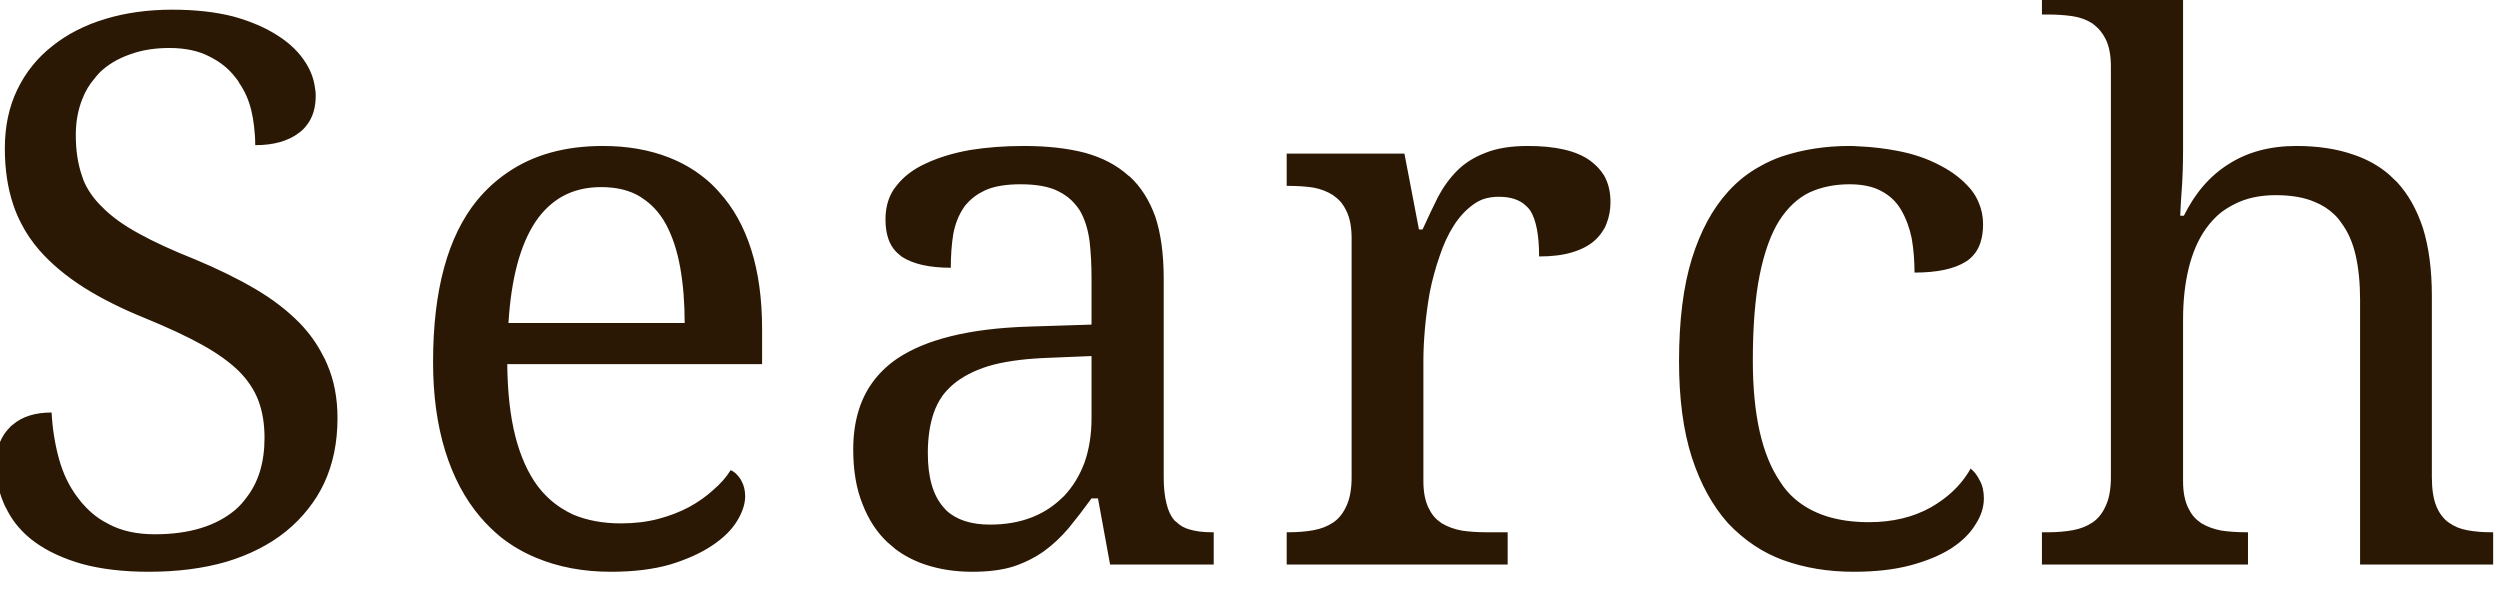 <svg width="62" height="15" viewBox="0 0 62 15" fill="none" xmlns="http://www.w3.org/2000/svg" xmlns:xlink="http://www.w3.org/1999/xlink">
	<desc>
			Created with Pixso.
	</desc>
	<defs/>
	<path id="Search" d="M55.75 14L55.75 13.2L55.7 13.2Q55.38 13.2 55.1 13.16Q54.82 13.11 54.6 12.98Q54.58 12.97 54.56 12.95Q54.38 12.83 54.27 12.6Q54.14 12.34 54.14 11.93L54.14 7.92Q54.14 7.22 54.28 6.65Q54.42 6.08 54.7 5.68Q54.87 5.44 55.08 5.27Q55.24 5.15 55.42 5.06Q55.85 4.84 56.44 4.84Q57.02 4.84 57.41 5.01Q57.68 5.12 57.88 5.31Q57.98 5.4 58.06 5.52Q58.31 5.85 58.42 6.33Q58.53 6.81 58.53 7.44L58.53 14L61.83 14L61.83 13.2L61.78 13.2Q61.46 13.2 61.19 13.15Q60.92 13.1 60.73 12.96Q60.53 12.82 60.42 12.55Q60.31 12.28 60.31 11.83L60.31 7.34Q60.31 6.37 60.09 5.66Q59.86 4.96 59.44 4.51Q59.35 4.42 59.25 4.33Q58.88 4.01 58.38 3.84Q57.76 3.62 56.95 3.62Q55.97 3.62 55.27 4.07Q54.58 4.5 54.16 5.35L54.07 5.35Q54.08 5.08 54.1 4.8Q54.12 4.56 54.13 4.28Q54.14 3.99 54.14 3.73L54.14 -0.44L50.64 -0.44L50.64 0.36L50.79 0.36Q51.11 0.36 51.39 0.4Q51.67 0.44 51.89 0.58Q51.91 0.6 51.94 0.62Q52.11 0.75 52.22 0.97Q52.35 1.23 52.35 1.65L52.35 11.83Q52.35 12.28 52.22 12.55Q52.1 12.82 51.89 12.96Q51.68 13.1 51.4 13.15Q51.12 13.2 50.79 13.2L50.64 13.2L50.64 14L55.75 14ZM2.05 13.99Q2.76 14.18 3.69 14.18Q4.76 14.18 5.62 13.93Q6.48 13.67 7.09 13.18Q7.41 12.92 7.65 12.61Q7.88 12.32 8.04 11.98Q8.37 11.27 8.37 10.37Q8.37 9.63 8.12 9.05Q8.07 8.92 8 8.8Q7.78 8.37 7.43 8.01Q6.97 7.54 6.32 7.16Q5.67 6.78 4.83 6.43Q4 6.1 3.44 5.79Q2.87 5.48 2.53 5.13Q2.22 4.83 2.07 4.47Q2.05 4.41 2.03 4.35Q1.88 3.92 1.88 3.35Q1.88 2.86 2.04 2.46Q2.15 2.17 2.35 1.94Q2.42 1.85 2.49 1.78Q2.79 1.5 3.22 1.35Q3.65 1.19 4.2 1.19Q4.8 1.19 5.21 1.41Q5.59 1.6 5.83 1.91Q5.85 1.93 5.87 1.96Q5.91 2.01 5.94 2.07Q6.14 2.36 6.23 2.73Q6.28 2.93 6.3 3.13Q6.33 3.37 6.33 3.6Q7.02 3.6 7.42 3.29Q7.53 3.21 7.61 3.1Q7.83 2.82 7.83 2.37Q7.83 2.27 7.81 2.17Q7.77 1.86 7.59 1.57Q7.35 1.18 6.9 0.89Q6.44 0.59 5.79 0.41Q5.13 0.24 4.27 0.24Q3.37 0.24 2.61 0.47Q1.85 0.7 1.3 1.14Q1.02 1.36 0.81 1.62Q0.59 1.89 0.43 2.22Q0.12 2.86 0.12 3.68Q0.12 4.46 0.33 5.08Q0.41 5.32 0.53 5.55Q0.71 5.9 0.98 6.21Q1.42 6.71 2.08 7.13Q2.73 7.54 3.62 7.9Q4.45 8.24 5.01 8.55Q5.57 8.86 5.92 9.2Q6.26 9.54 6.41 9.94Q6.56 10.34 6.56 10.86Q6.56 11.76 6.12 12.33Q6 12.5 5.84 12.64Q5.12 13.25 3.84 13.25Q3.17 13.25 2.7 13Q2.38 12.84 2.14 12.59Q2.02 12.47 1.92 12.33Q1.61 11.92 1.46 11.37Q1.31 10.82 1.28 10.23Q0.67 10.23 0.32 10.53Q0.29 10.55 0.26 10.58Q0.16 10.68 0.09 10.79Q-0.1 11.09 -0.1 11.51Q-0.1 12.02 0.08 12.45Q0.11 12.53 0.15 12.6Q0.2 12.7 0.26 12.8Q0.49 13.17 0.86 13.44Q1.34 13.79 2.05 13.99ZM13.29 13.83Q14.12 14.18 15.15 14.18Q15.99 14.18 16.62 14Q17.24 13.81 17.66 13.53Q18.08 13.25 18.28 12.92Q18.48 12.59 18.48 12.31Q18.48 12.09 18.39 11.93Q18.38 11.91 18.37 11.89Q18.25 11.71 18.12 11.66Q17.96 11.92 17.69 12.15Q17.43 12.39 17.08 12.58Q16.74 12.76 16.32 12.87Q15.9 12.98 15.4 12.98Q14.73 12.98 14.21 12.76Q14.06 12.69 13.92 12.6Q13.59 12.39 13.33 12.05Q12.97 11.56 12.78 10.82Q12.59 10.07 12.58 9.03L18.9 9.03L18.9 8.16Q18.9 7.04 18.63 6.19Q18.36 5.34 17.84 4.77Q17.66 4.56 17.44 4.39Q17.06 4.09 16.6 3.91Q15.87 3.62 14.95 3.62Q13.53 3.62 12.57 4.29Q12.16 4.57 11.83 4.97Q10.74 6.31 10.74 8.98Q10.74 10.21 11.04 11.18Q11.34 12.15 11.91 12.82Q12.14 13.09 12.42 13.32Q12.81 13.63 13.29 13.83ZM24.43 4.72Q24.76 4.57 25.31 4.57Q25.9 4.57 26.24 4.74Q26.49 4.86 26.66 5.06Q26.72 5.13 26.78 5.22Q26.96 5.53 27.02 5.97Q27.07 6.4 27.07 6.91L27.07 8.05L25.5 8.1Q23.32 8.17 22.24 8.9Q21.88 9.15 21.64 9.48Q21.16 10.14 21.16 11.15Q21.16 11.93 21.39 12.5Q21.61 13.07 22 13.44Q22.1 13.53 22.21 13.62Q22.53 13.86 22.94 14Q23.48 14.18 24.11 14.18Q24.71 14.18 25.13 14.05Q25.55 13.91 25.89 13.67Q26.22 13.43 26.5 13.1Q26.78 12.76 27.07 12.36L27.23 12.36L27.53 14L30.1 14L30.1 13.2L30.04 13.2Q29.73 13.2 29.5 13.13Q29.31 13.08 29.18 12.95Q29.15 12.93 29.13 12.91Q28.99 12.75 28.93 12.49Q28.86 12.23 28.86 11.83L28.86 6.91Q28.86 6 28.65 5.37Q28.43 4.76 28.02 4.38Q28 4.37 27.99 4.36Q27.56 3.97 26.91 3.79Q26.26 3.62 25.39 3.62Q24.68 3.62 24.06 3.72Q23.44 3.83 22.97 4.05Q22.5 4.26 22.23 4.61Q22.17 4.68 22.12 4.77Q21.96 5.06 21.96 5.44Q21.96 5.97 22.22 6.24Q22.29 6.31 22.37 6.37Q22.79 6.64 23.58 6.64Q23.58 6.19 23.64 5.81Q23.71 5.43 23.9 5.15Q23.93 5.1 23.97 5.06Q24.15 4.85 24.43 4.72ZM31.91 14L37.39 14L37.39 13.2L36.86 13.2Q36.54 13.2 36.26 13.16Q35.98 13.11 35.76 12.98Q35.74 12.97 35.72 12.95Q35.54 12.83 35.43 12.6Q35.3 12.34 35.3 11.93L35.3 8.94Q35.3 8.58 35.34 8.13Q35.38 7.69 35.46 7.24Q35.55 6.79 35.7 6.36Q35.84 5.93 36.05 5.6Q36.26 5.27 36.54 5.07Q36.65 4.99 36.78 4.94Q36.96 4.88 37.17 4.88Q37.61 4.88 37.84 5.1Q37.9 5.15 37.95 5.22Q38.17 5.57 38.17 6.36Q38.65 6.36 38.98 6.26Q39.32 6.16 39.53 5.98Q39.67 5.86 39.76 5.71Q39.81 5.64 39.84 5.55Q39.94 5.3 39.94 5.01Q39.94 4.63 39.78 4.35Q39.65 4.14 39.43 3.98Q38.93 3.62 37.89 3.62Q37.26 3.62 36.84 3.79Q36.42 3.95 36.14 4.23Q35.86 4.51 35.66 4.89Q35.47 5.27 35.28 5.69L35.19 5.69L34.83 3.81L31.91 3.81L31.91 4.61L31.96 4.61Q32.28 4.61 32.56 4.65Q32.84 4.7 33.06 4.84Q33.08 4.86 33.11 4.88Q33.29 5.01 33.39 5.23Q33.52 5.49 33.52 5.91L33.52 11.83Q33.52 12.28 33.39 12.55Q33.27 12.82 33.06 12.96Q32.85 13.1 32.57 13.15Q32.29 13.2 31.96 13.2L31.91 13.2L31.91 14ZM44.22 13.89Q45.02 14.18 45.97 14.18Q46.78 14.18 47.38 14.02Q47.98 13.86 48.39 13.6Q48.79 13.34 48.99 13.01Q49.2 12.69 49.2 12.36Q49.2 12.1 49.1 11.92Q49.01 11.73 48.87 11.62Q48.84 11.68 48.8 11.74Q48.48 12.24 47.89 12.58Q47.23 12.95 46.35 12.95Q45.18 12.95 44.51 12.37Q44.3 12.19 44.15 11.95Q43.47 10.96 43.47 8.94Q43.47 7.67 43.64 6.82Q43.81 5.98 44.12 5.48Q44.44 4.98 44.88 4.77Q45.32 4.57 45.87 4.57Q46.35 4.57 46.66 4.74Q46.83 4.83 46.96 4.96Q47.07 5.07 47.15 5.21Q47.33 5.52 47.41 5.91Q47.48 6.31 47.48 6.76Q48.32 6.76 48.75 6.49Q48.85 6.43 48.93 6.34Q49.18 6.07 49.18 5.56Q49.18 5.27 49.07 5.02Q49 4.85 48.88 4.7Q48.58 4.34 48.11 4.1Q47.64 3.85 47.05 3.74Q46.58 3.65 46.11 3.63Q45.99 3.62 45.87 3.62Q44.97 3.62 44.19 3.88Q43.9 3.98 43.64 4.13Q43.2 4.37 42.85 4.76Q42.28 5.39 41.96 6.41Q41.64 7.44 41.64 8.96Q41.64 10.36 41.96 11.35Q42.28 12.33 42.85 12.97Q43.15 13.29 43.51 13.53Q43.84 13.75 44.22 13.89ZM13.93 4.88Q14.35 4.64 14.91 4.64Q15.49 4.64 15.88 4.88Q15.95 4.93 16.01 4.97Q16.32 5.2 16.52 5.57Q16.76 6.02 16.87 6.64Q16.98 7.26 16.98 8.01L12.61 8.01Q12.71 6.36 13.28 5.5Q13.55 5.1 13.93 4.88ZM23.39 12.57Q23.01 12.13 23.01 11.24Q23.01 10.68 23.15 10.26Q23.23 10.02 23.37 9.82Q23.48 9.67 23.63 9.54Q23.97 9.25 24.51 9.08Q25.05 8.92 25.86 8.88L27.07 8.83L27.07 10.37Q27.07 10.97 26.9 11.46Q26.72 11.95 26.39 12.3Q26.33 12.36 26.26 12.42Q25.97 12.68 25.59 12.83Q25.13 13.01 24.55 13.01Q23.85 13.01 23.47 12.66Q23.43 12.62 23.39 12.57Z" fill="#2A1804" fill-opacity="1" fill-rule="evenodd"/>
</svg>
